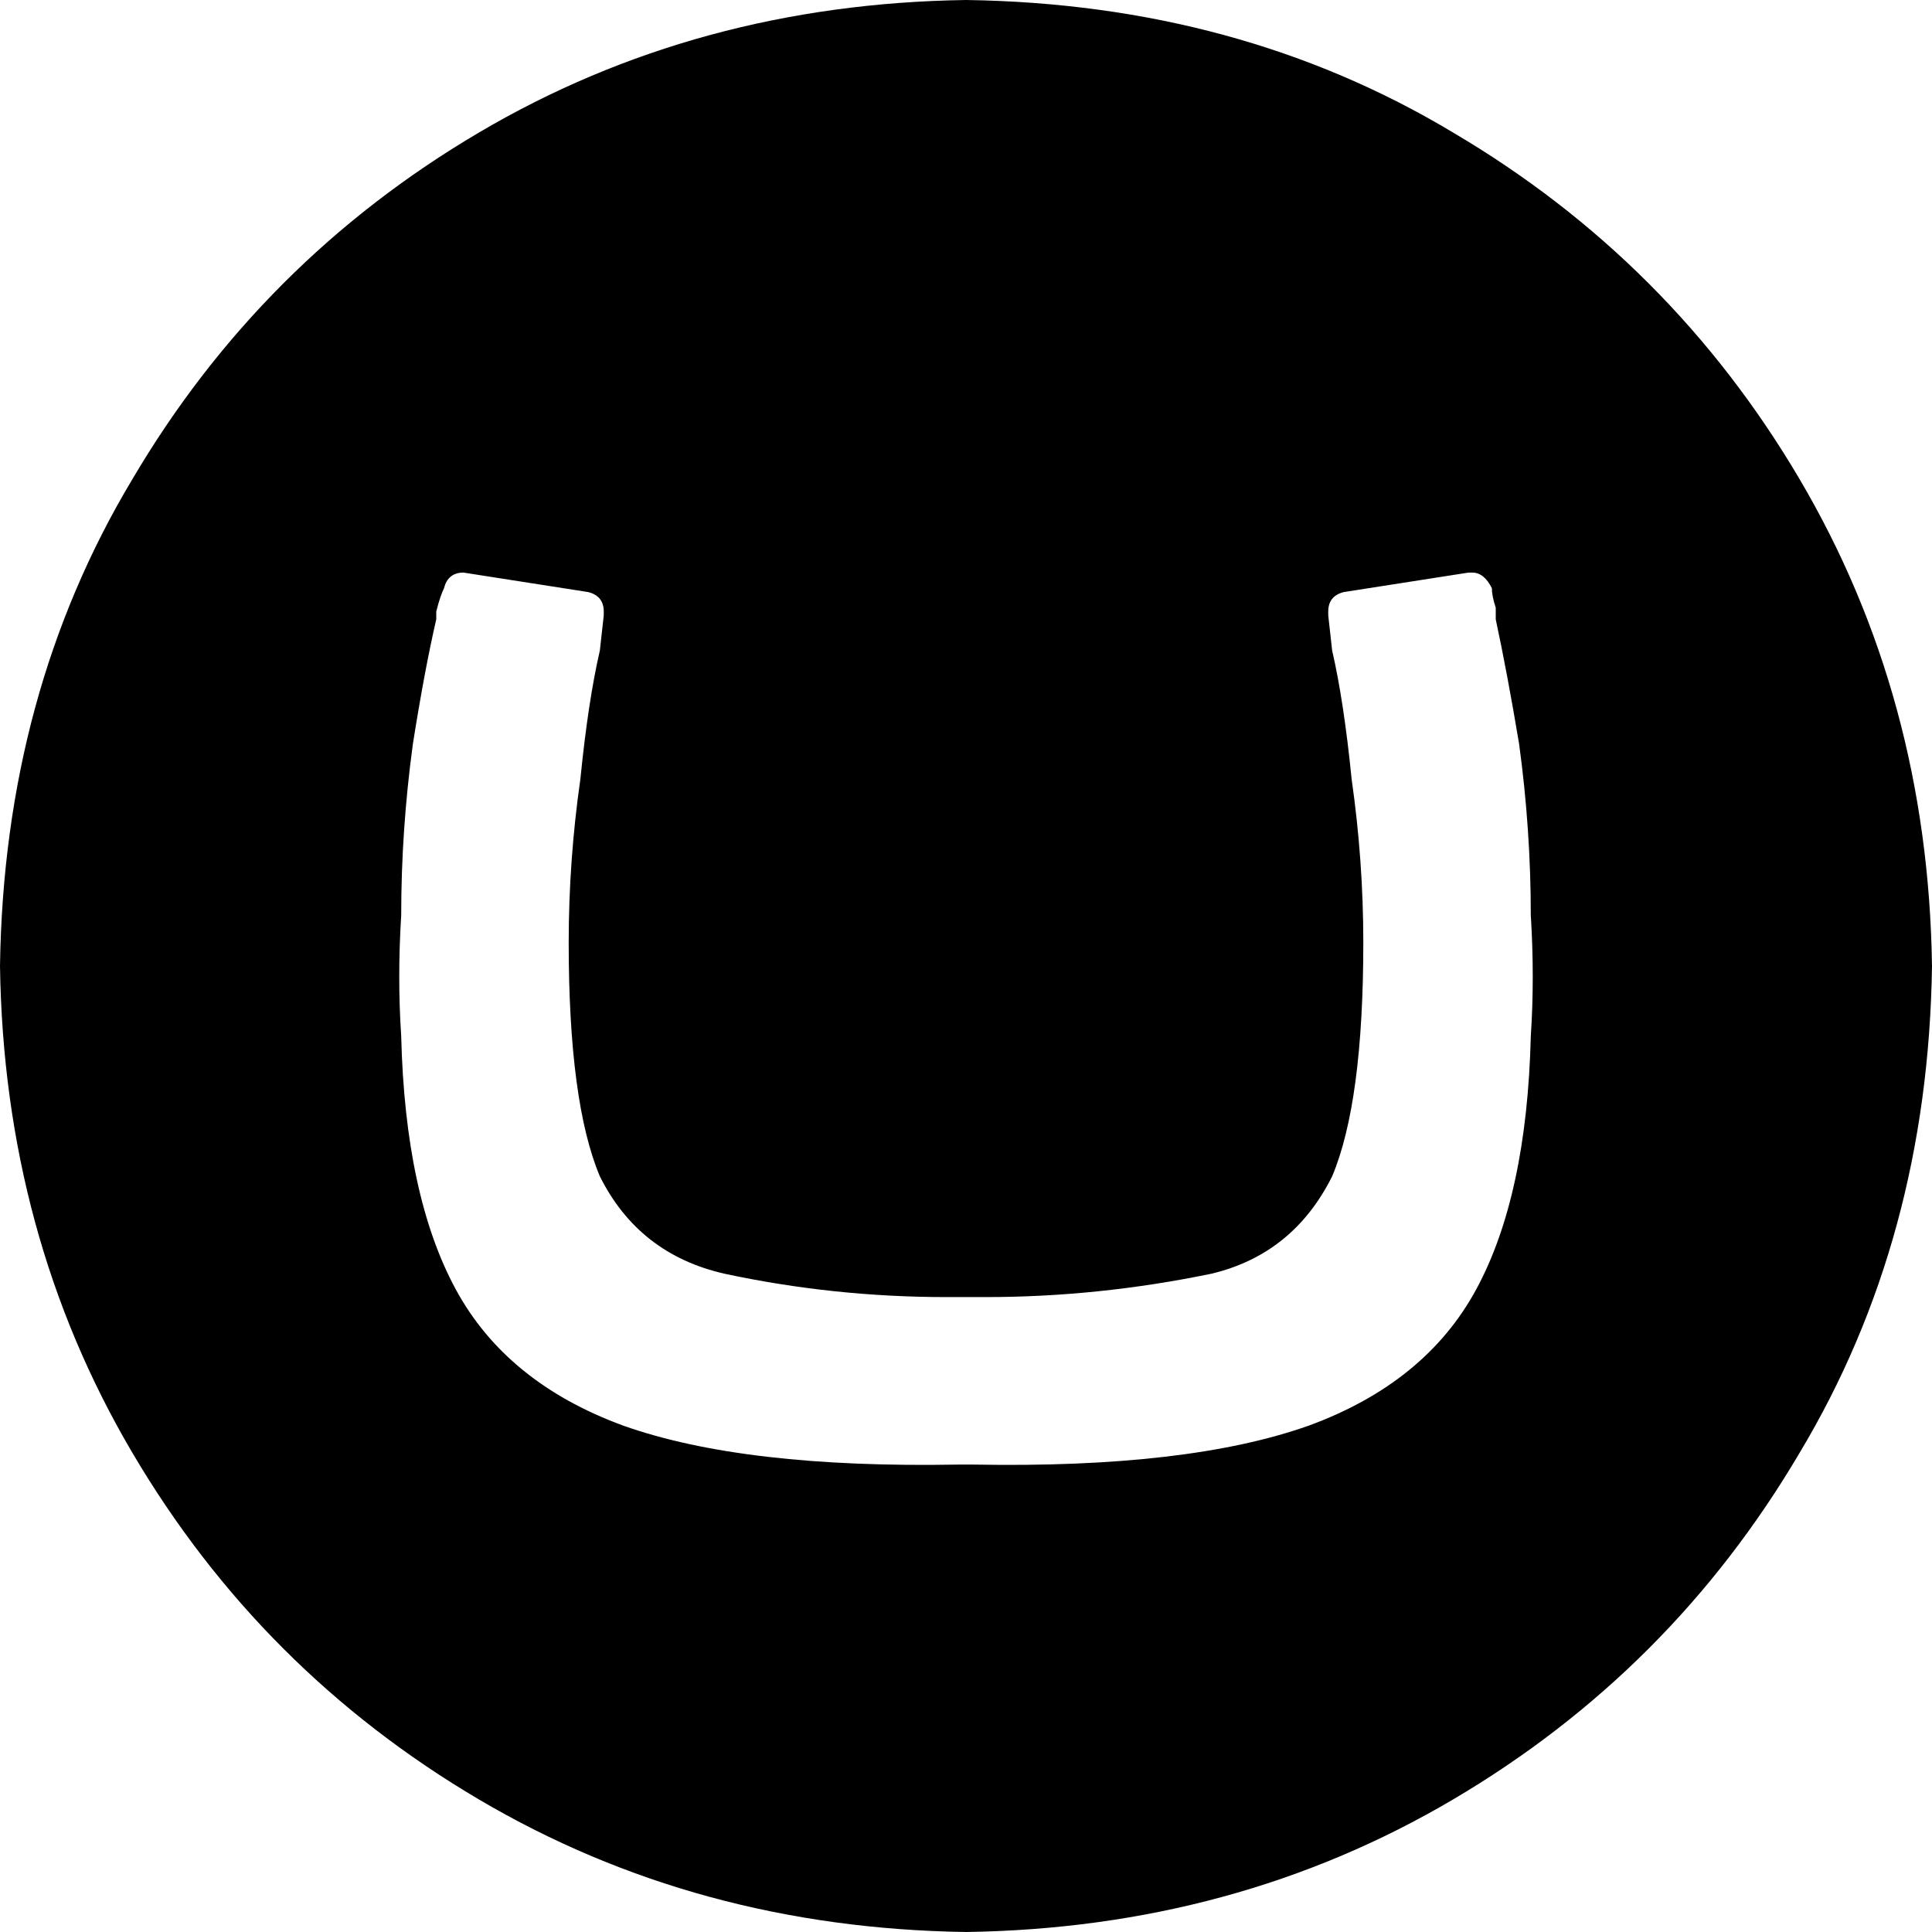 <svg xmlns="http://www.w3.org/2000/svg" viewBox="0 0 496 496">
    <path d="M 248 0 Q 179 1 123 34 L 123 34 Q 67 67 34 123 L 34 123 Q 1 178 0 248 Q 1 317 34 373 Q 67 429 123 462 Q 179 495 248 496 Q 317 495 373 462 Q 429 429 462 373 Q 495 318 496 248 Q 495 179 462 123 Q 429 67 373 34 Q 318 1 248 0 L 248 0 Z M 393 266 Q 392 307 379 331 Q 366 355 336 366 Q 305 377 250 376 L 246 376 Q 191 377 160 366 Q 130 355 117 331 Q 104 307 103 266 Q 102 251 103 235 Q 103 213 106 191 Q 109 172 112 159 Q 112 158 112 157 Q 113 153 114 151 Q 115 147 119 147 L 119 147 L 151 152 Q 155 153 155 157 Q 155 157 155 158 L 154 167 Q 151 180 149 200 Q 146 221 146 242 Q 146 283 154 302 Q 164 322 186 327 Q 214 333 243 333 L 253 333 Q 282 333 311 327 Q 332 322 342 302 Q 350 283 350 242 Q 350 221 347 200 Q 345 180 342 167 L 341 158 Q 341 157 341 157 Q 341 153 345 152 L 377 147 L 378 147 Q 381 147 383 151 Q 383 153 384 156 Q 384 157 384 159 Q 387 173 390 191 Q 393 213 393 235 Q 394 251 393 266 L 393 266 Z"/>
</svg>
